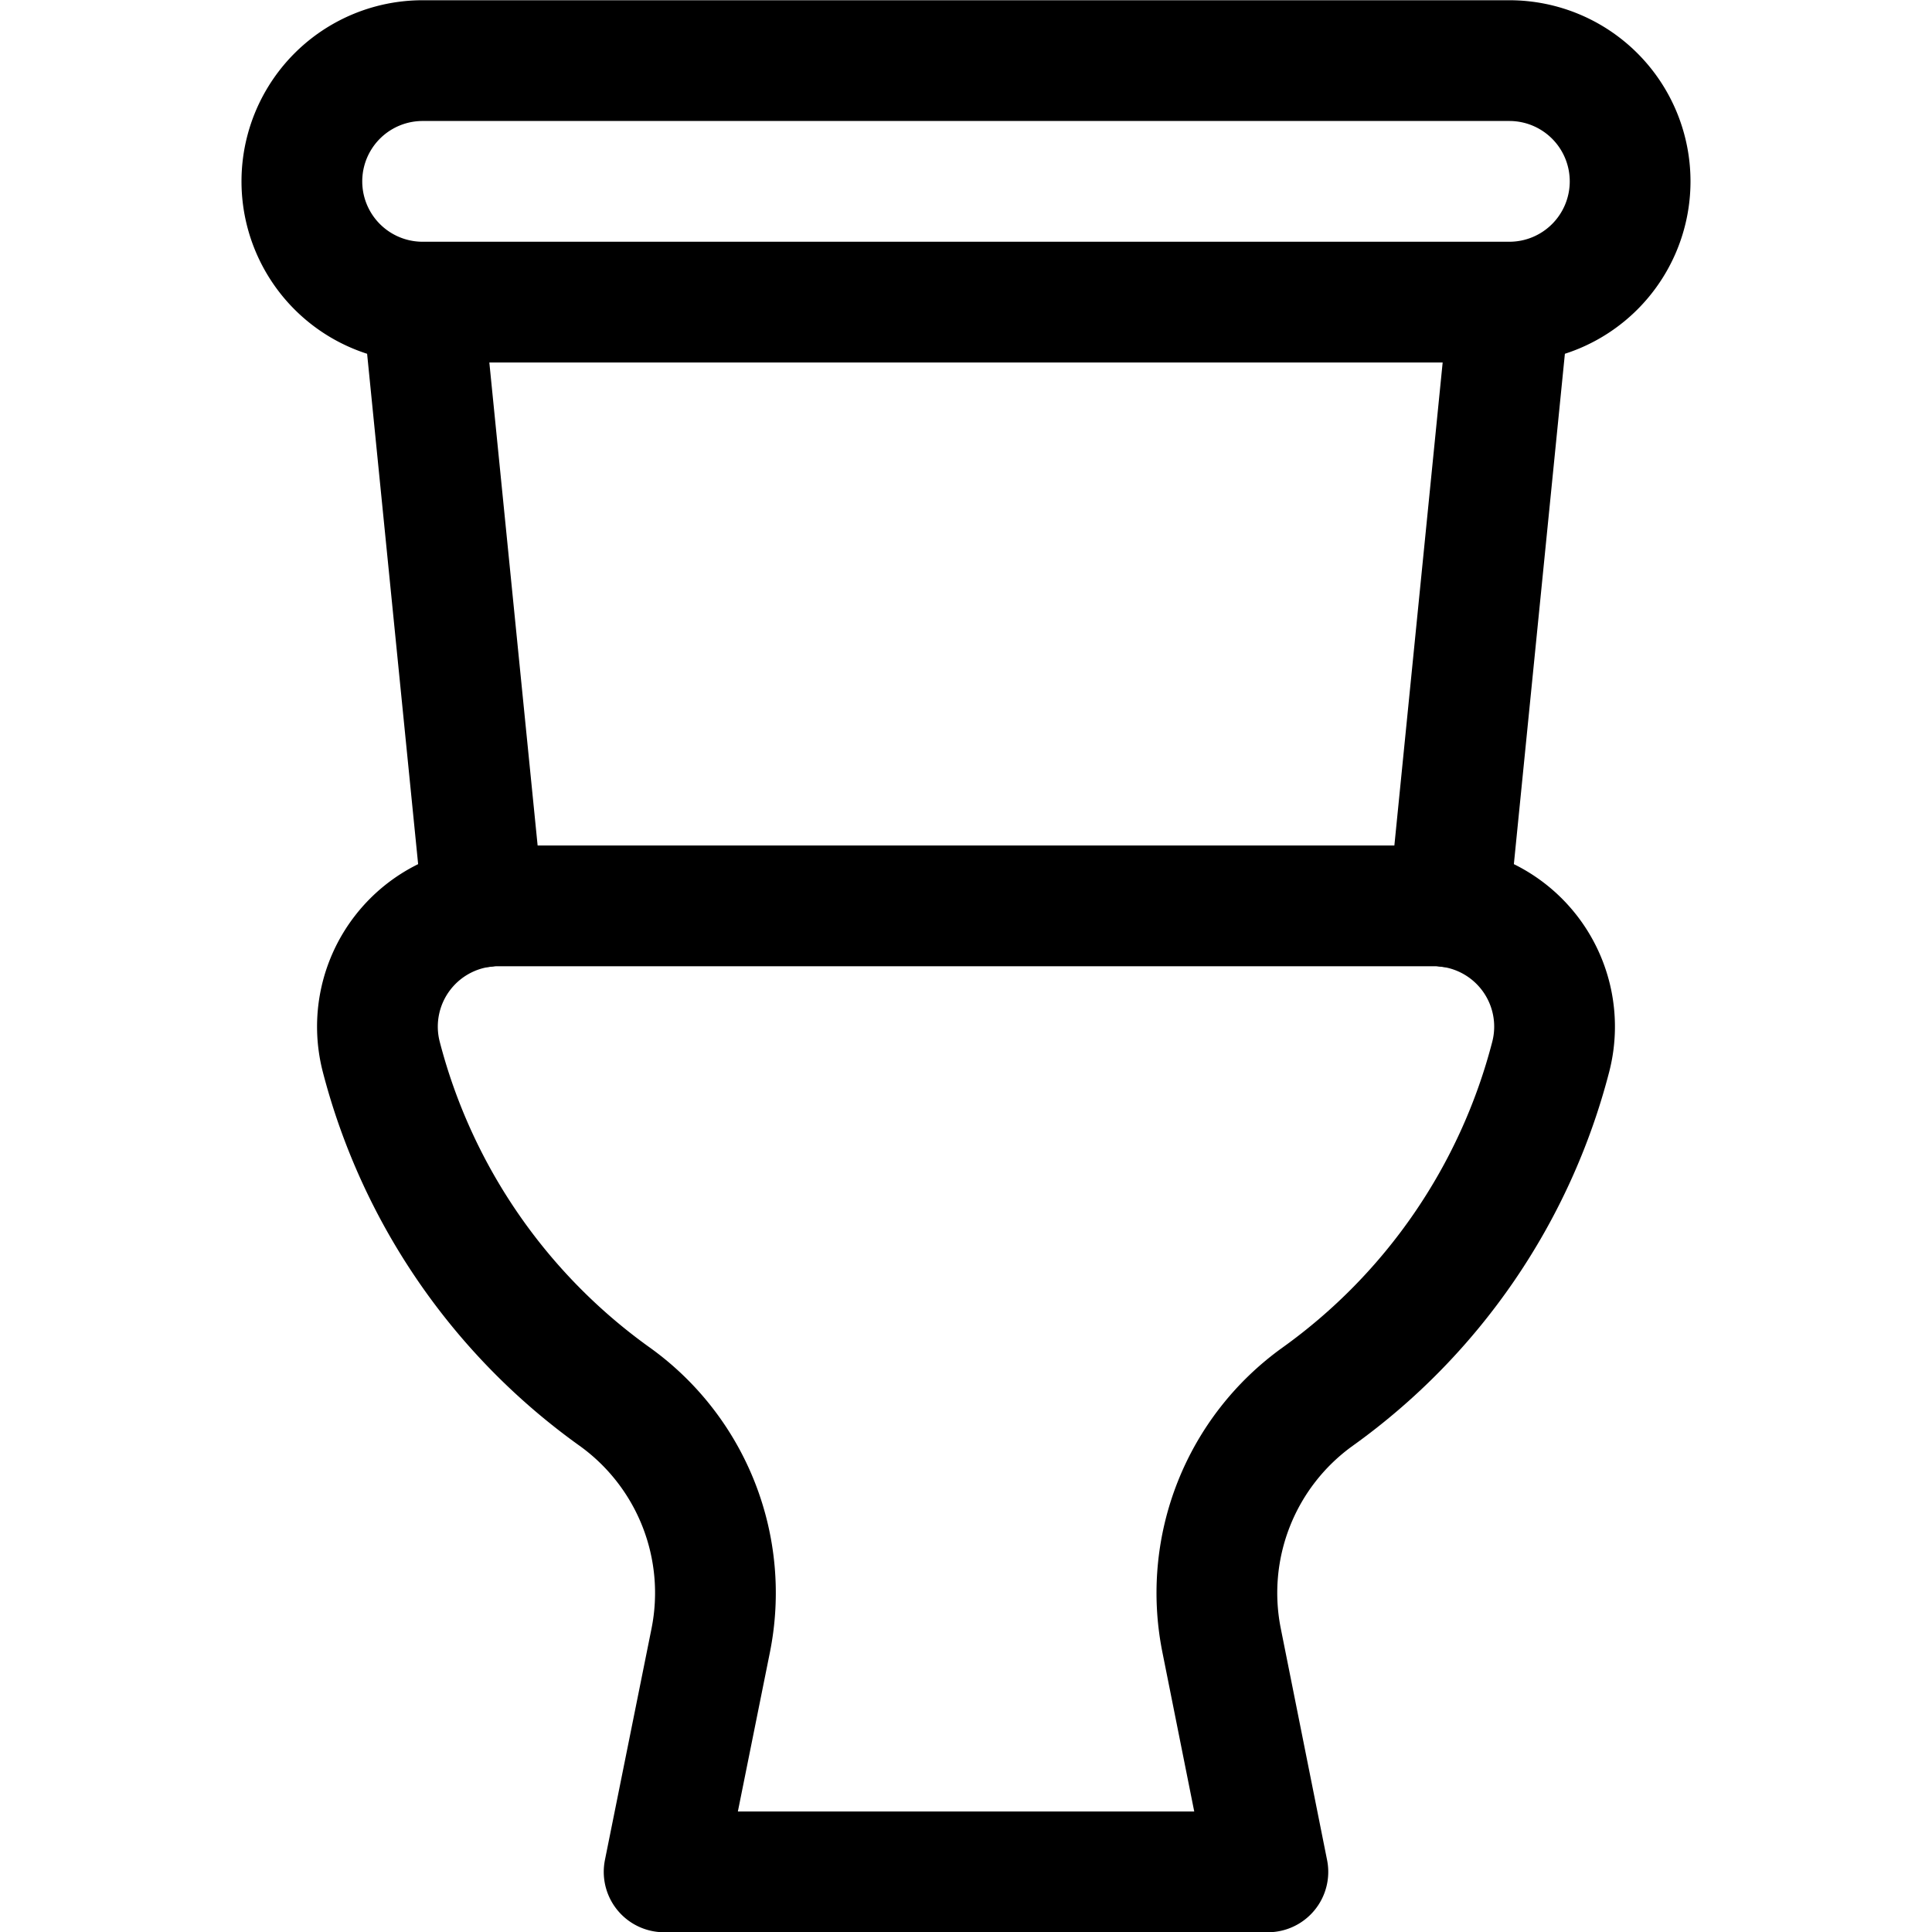 <svg xmlns="http://www.w3.org/2000/svg" width="24" height="24" viewBox="0 0 24 24"><defs><style>.a{fill:none;stroke:#000;stroke-linecap:round;stroke-linejoin:round;stroke-width:1.5px}</style></defs><path d="M6.001 11.265 5.25 3.753h13.5l-.751 7.512m2.251-9.012a1.5 1.5 0 0 1-1.5 1.5H5.25a1.5 1.5 0 0 1 0-3h13.5a1.5 1.5 0 0 1 1.5 1.5" class="a"/><path d="M19.264 13.127a1.5 1.5 0 0 0-1.454-1.874H6.19a1.5 1.5 0 0 0-1.454 1.874 7.505 7.505 0 0 0 2.9 4.223 3 3 0 0 1 1.193 3.027l-.579 2.876h7.5l-.575-2.876a3 3 0 0 1 1.193-3.027 7.505 7.505 0 0 0 2.896-4.223" class="a"/></svg>